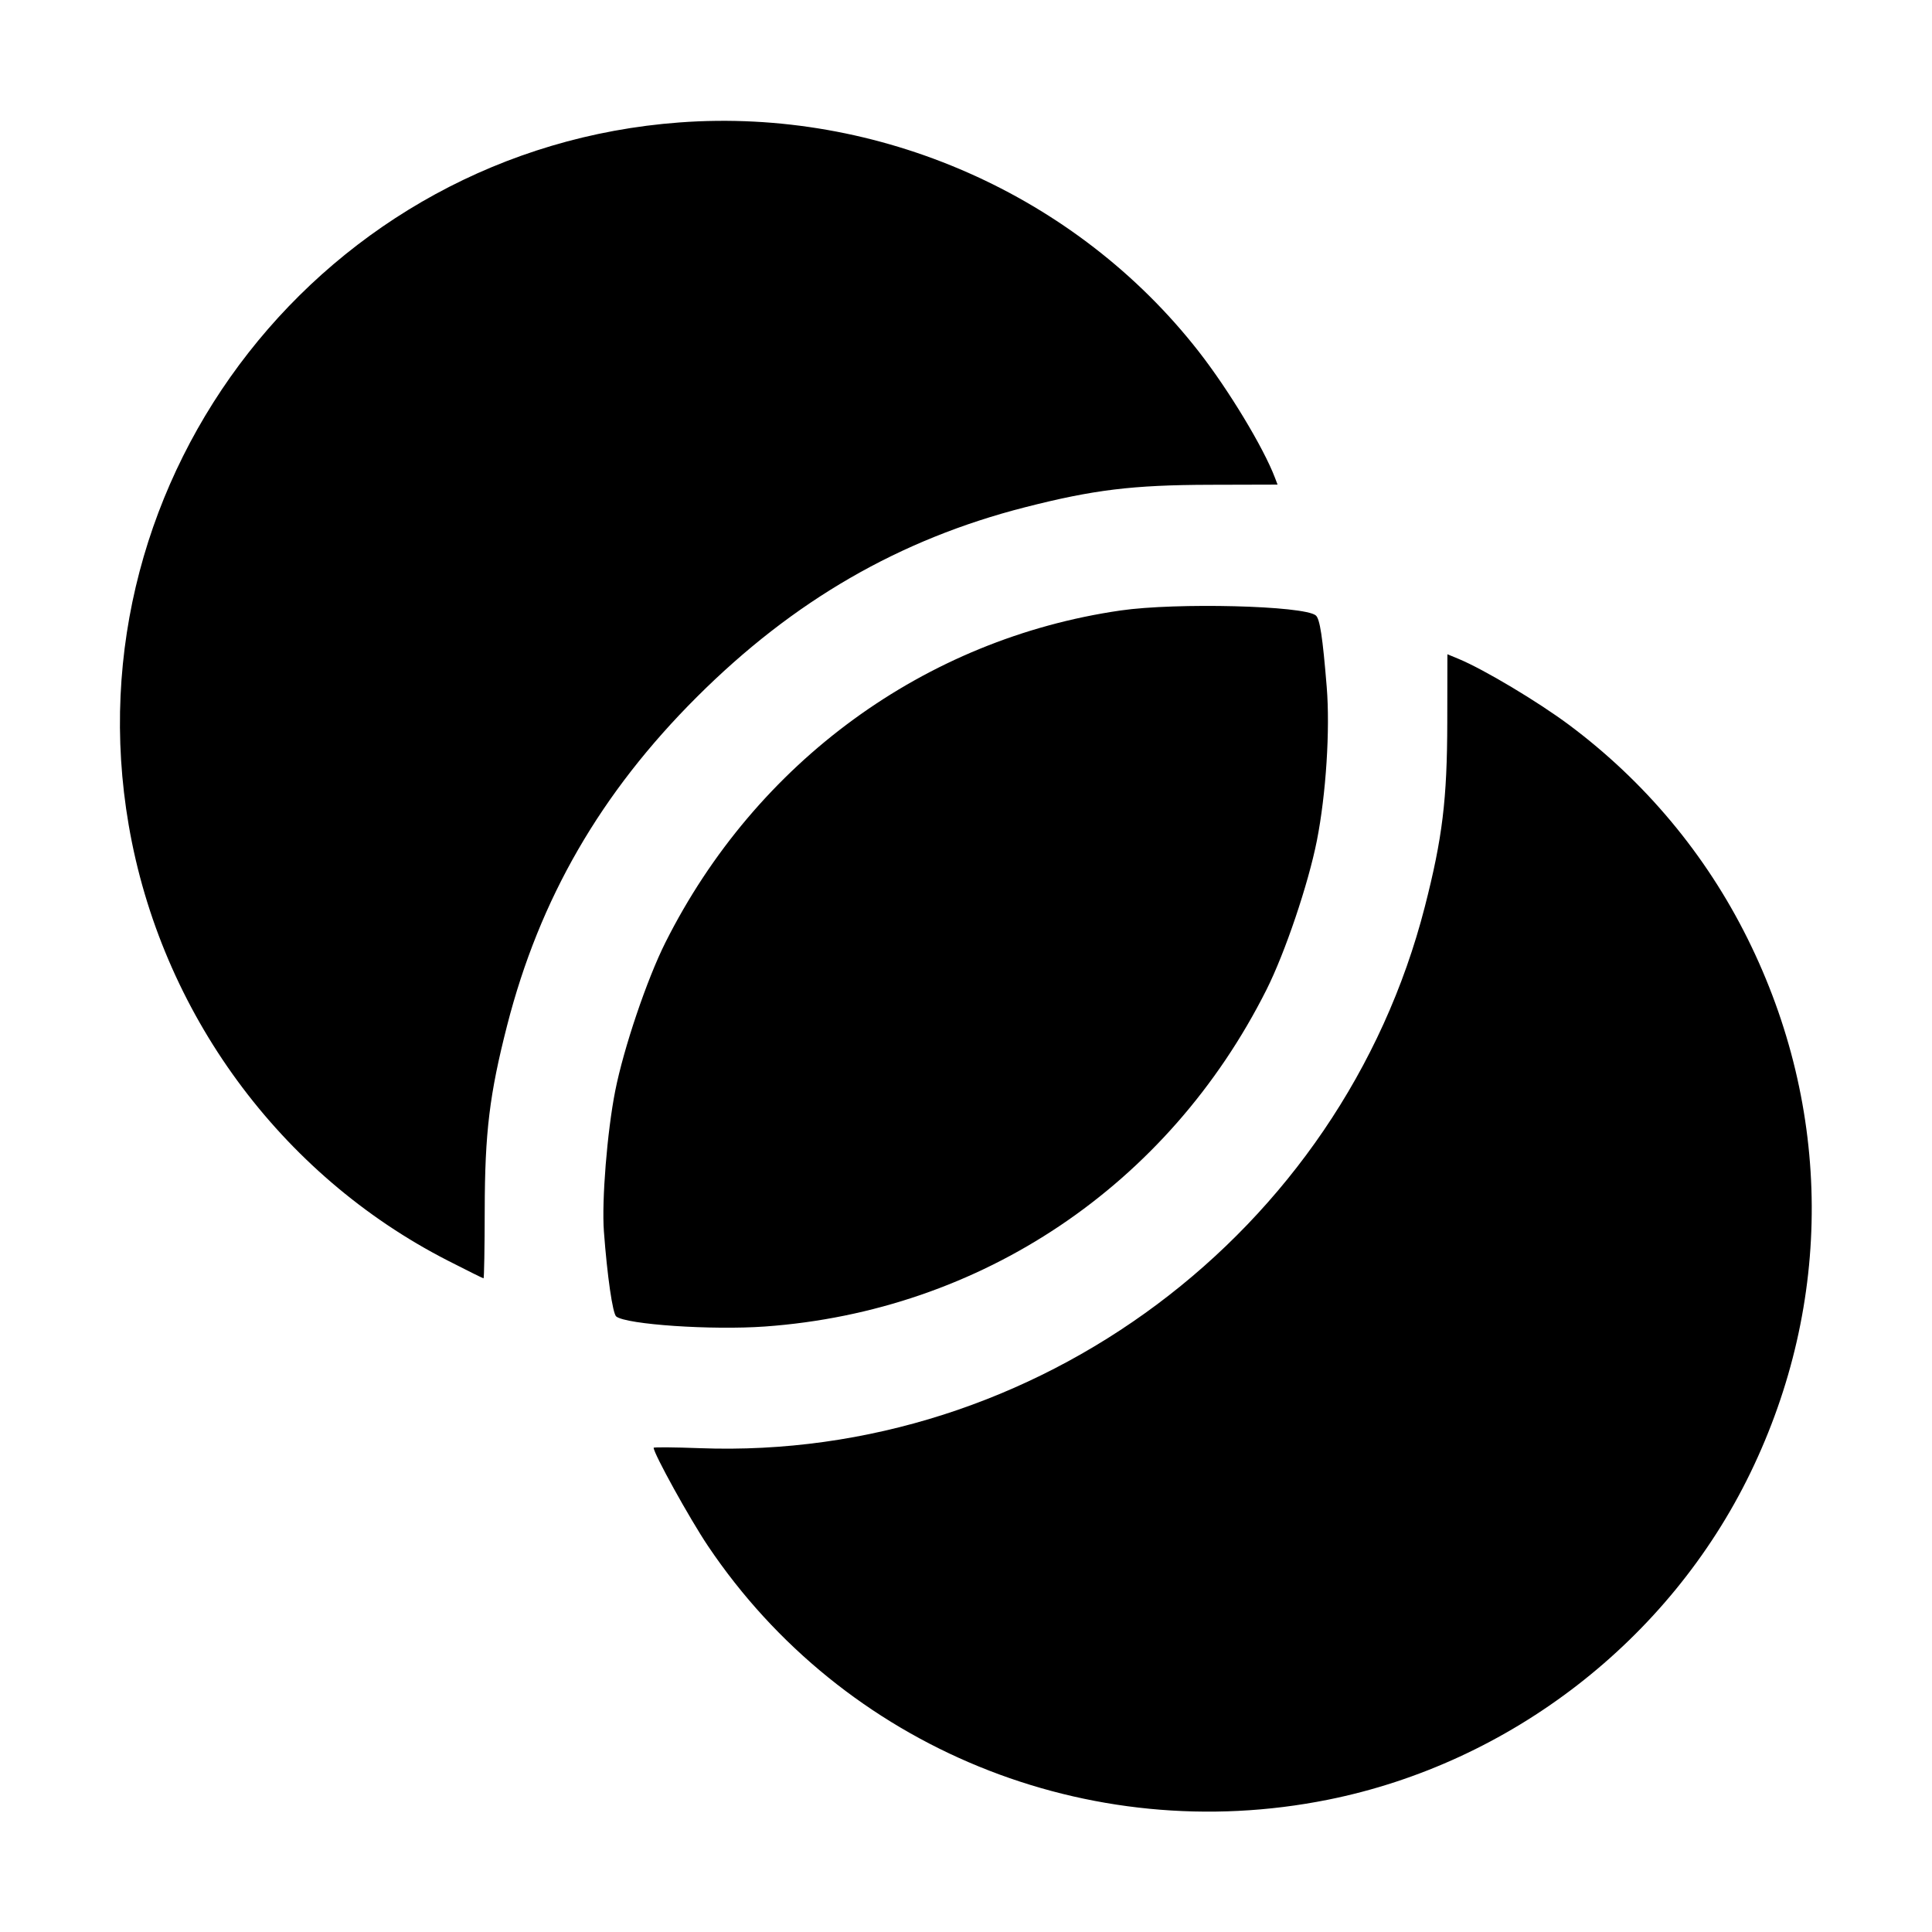 <svg fill="currentColor" viewBox="0 0 256 256" xmlns="http://www.w3.org/2000/svg"><path d="M90.027 16.225 C 43.048 19.708,9.090 63.034,17.053 109.329 C 21.315 134.113,37.109 155.666,59.337 167.036 C 61.864 168.329,63.995 169.387,64.072 169.387 C 64.150 169.387,64.220 165.307,64.228 160.320 C 64.246 150.063,64.863 144.980,67.202 135.856 C 71.503 119.072,79.600 105.059,92.338 92.352 C 105.141 79.580,119.178 71.467,135.834 67.212 C 144.910 64.893,150.075 64.265,160.269 64.237 L 169.284 64.213 168.933 63.289 C 167.413 59.292,162.794 51.648,158.831 46.573 C 142.615 25.806,116.451 14.266,90.027 16.225 M148.480 80.892 C 122.541 84.650,100.191 100.952,88.174 124.878 C 85.722 129.762,82.645 138.860,81.517 144.562 C 80.453 149.944,79.716 159.098,80.020 163.171 C 80.461 169.096,81.182 174.071,81.654 174.441 C 83.017 175.510,94.319 176.273,101.352 175.770 C 130.013 173.722,154.788 157.081,167.826 131.122 C 170.285 126.225,173.356 117.136,174.491 111.396 C 175.708 105.242,176.258 96.675,175.798 91.036 C 175.254 84.367,174.890 81.988,174.346 81.543 C 172.763 80.248,155.863 79.823,148.480 80.892 M191.772 95.719 C 191.754 105.933,191.134 111.030,188.798 120.144 C 177.727 163.339,137.267 193.558,92.735 191.891 C 89.368 191.765,86.613 191.742,86.613 191.839 C 86.613 192.607,91.398 201.259,93.803 204.839 C 111.766 231.583,144.217 244.858,176.000 238.465 C 200.140 233.610,221.170 217.335,231.922 195.187 C 242.903 172.567,242.774 146.939,231.565 124.373 C 226.015 113.200,217.946 103.542,207.903 96.049 C 203.793 92.983,196.606 88.687,193.280 87.310 L 191.787 86.691 191.772 95.719 " stroke="none" fill-rule="evenodd"></path></svg>